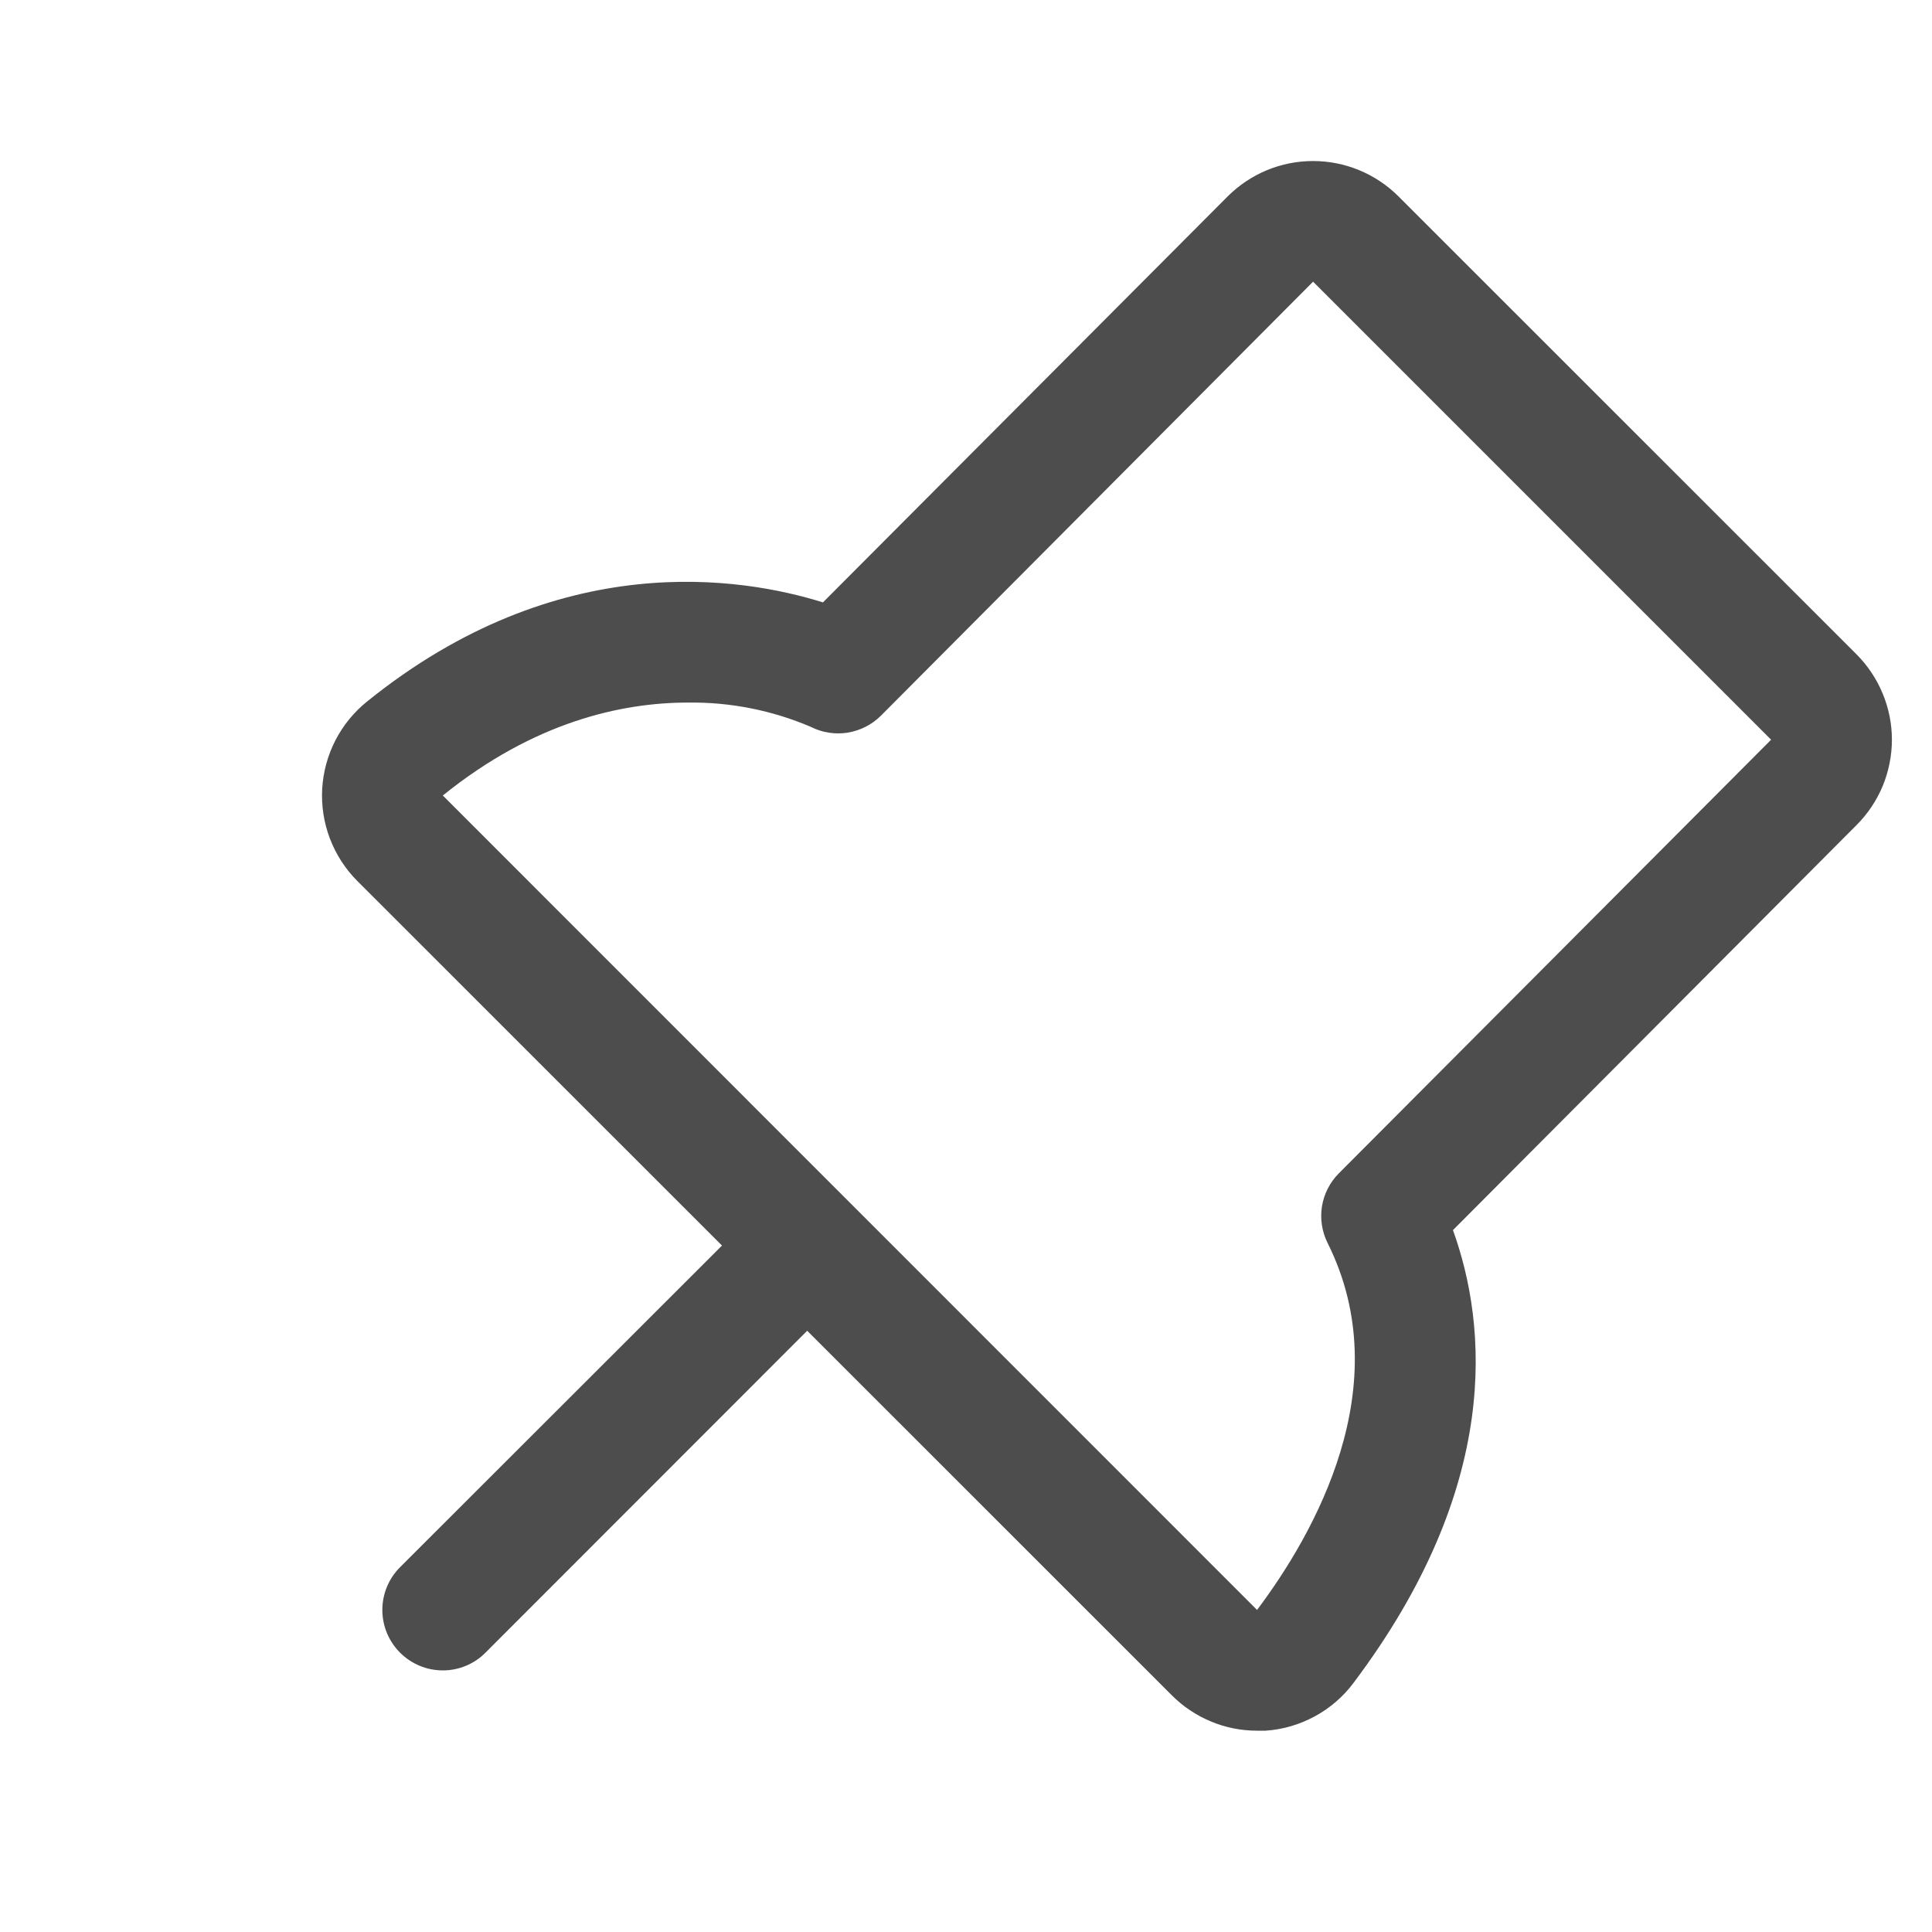 <svg width="20" height="20" viewBox="0 0 20 20" fill="currentColor" xmlns="http://www.w3.org/2000/svg">
<path d="M19.218 6.773L14.477 2.033C14.361 1.917 14.223 1.825 14.071 1.762C13.919 1.699 13.757 1.667 13.593 1.667C13.428 1.667 13.266 1.699 13.114 1.762C12.963 1.825 12.825 1.917 12.709 2.033L8.519 6.236C7.686 5.975 5.784 5.66 3.8 7.262C3.663 7.372 3.551 7.51 3.471 7.666C3.391 7.822 3.345 7.994 3.335 8.169C3.326 8.344 3.353 8.519 3.416 8.683C3.479 8.847 3.575 8.996 3.699 9.12L7.474 12.894L4.141 16.224C4.024 16.341 3.958 16.5 3.958 16.666C3.958 16.832 4.024 16.991 4.141 17.108C4.259 17.226 4.418 17.292 4.584 17.292C4.75 17.292 4.909 17.226 5.026 17.108L8.356 13.776L12.129 17.548C12.245 17.665 12.383 17.757 12.534 17.82C12.686 17.884 12.849 17.916 13.013 17.916C13.043 17.916 13.072 17.916 13.102 17.916C13.28 17.904 13.453 17.853 13.61 17.768C13.767 17.683 13.904 17.565 14.011 17.422C15.545 15.383 15.398 13.725 15.041 12.734L19.219 8.541C19.335 8.425 19.427 8.287 19.49 8.136C19.552 7.984 19.585 7.821 19.585 7.657C19.585 7.493 19.552 7.33 19.489 7.179C19.426 7.027 19.334 6.889 19.218 6.773ZM18.334 7.658L13.859 12.147C13.767 12.239 13.706 12.359 13.685 12.488C13.664 12.617 13.685 12.75 13.743 12.867C14.482 14.346 13.602 15.882 13.013 16.666L4.584 8.235C5.527 7.474 6.431 7.273 7.121 7.273C7.559 7.267 7.994 7.353 8.397 7.526C8.514 7.585 8.648 7.605 8.777 7.584C8.907 7.562 9.027 7.501 9.12 7.408L13.593 2.916L18.334 7.657V7.658Z" fill="#4D4D4D"/>
</svg>
